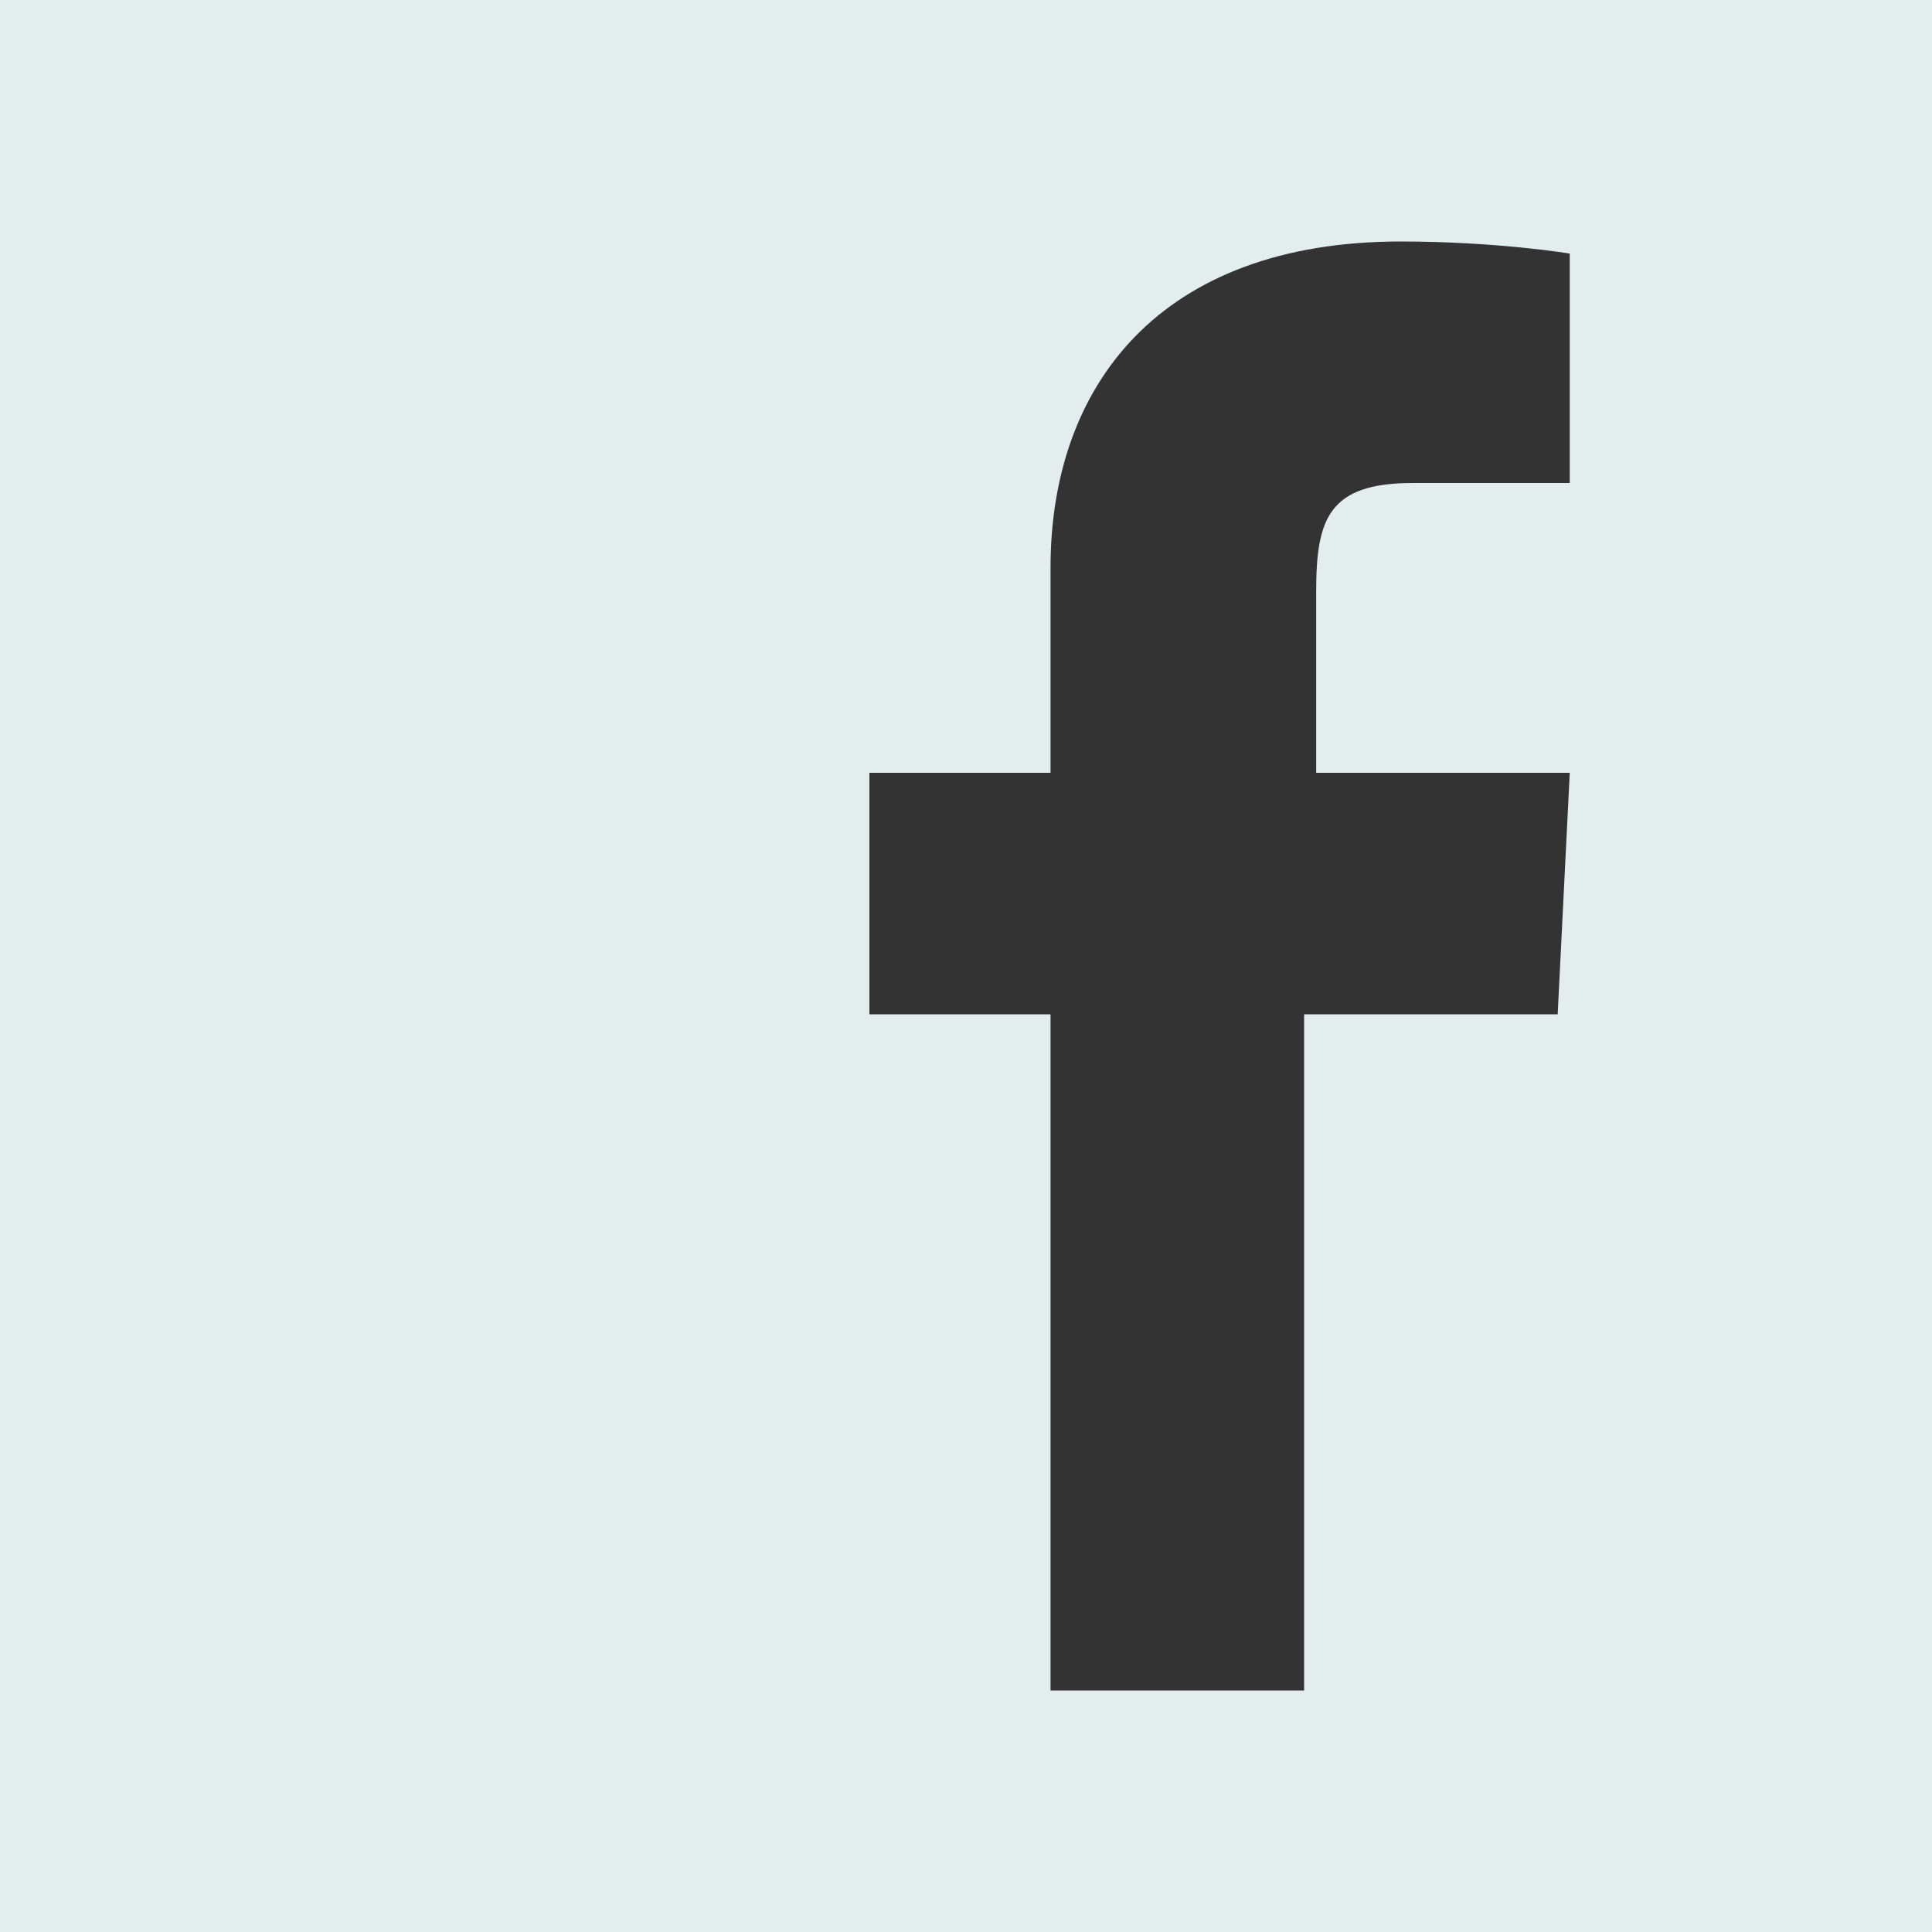 <svg width="24" height="24" viewBox="0 0 24 24" fill="none" xmlns="http://www.w3.org/2000/svg">
<rect x="0" y="0" width="24" height="24" fill="#333333" stroke="none"/>
<path d="M0 0V24H24V0H0ZM19.35 12.6H16.2V21H13.05V12.6H10.8V9.6H13.05C13.05 9.6 13.05 8.4 13.05 7.05C13.05 4.8 14.4 3 17.4 3C18.6 3 19.5 3.15 19.5 3.15V6C19.5 6 18.6 6 17.55 6C16.5 6 16.35 6.45 16.35 7.35C16.35 7.5 16.35 7.5 16.35 7.5C16.35 7.8 16.35 8.25 16.35 9.6H19.5L19.35 12.6Z" fill="#E3EDEE"/>
</svg>
